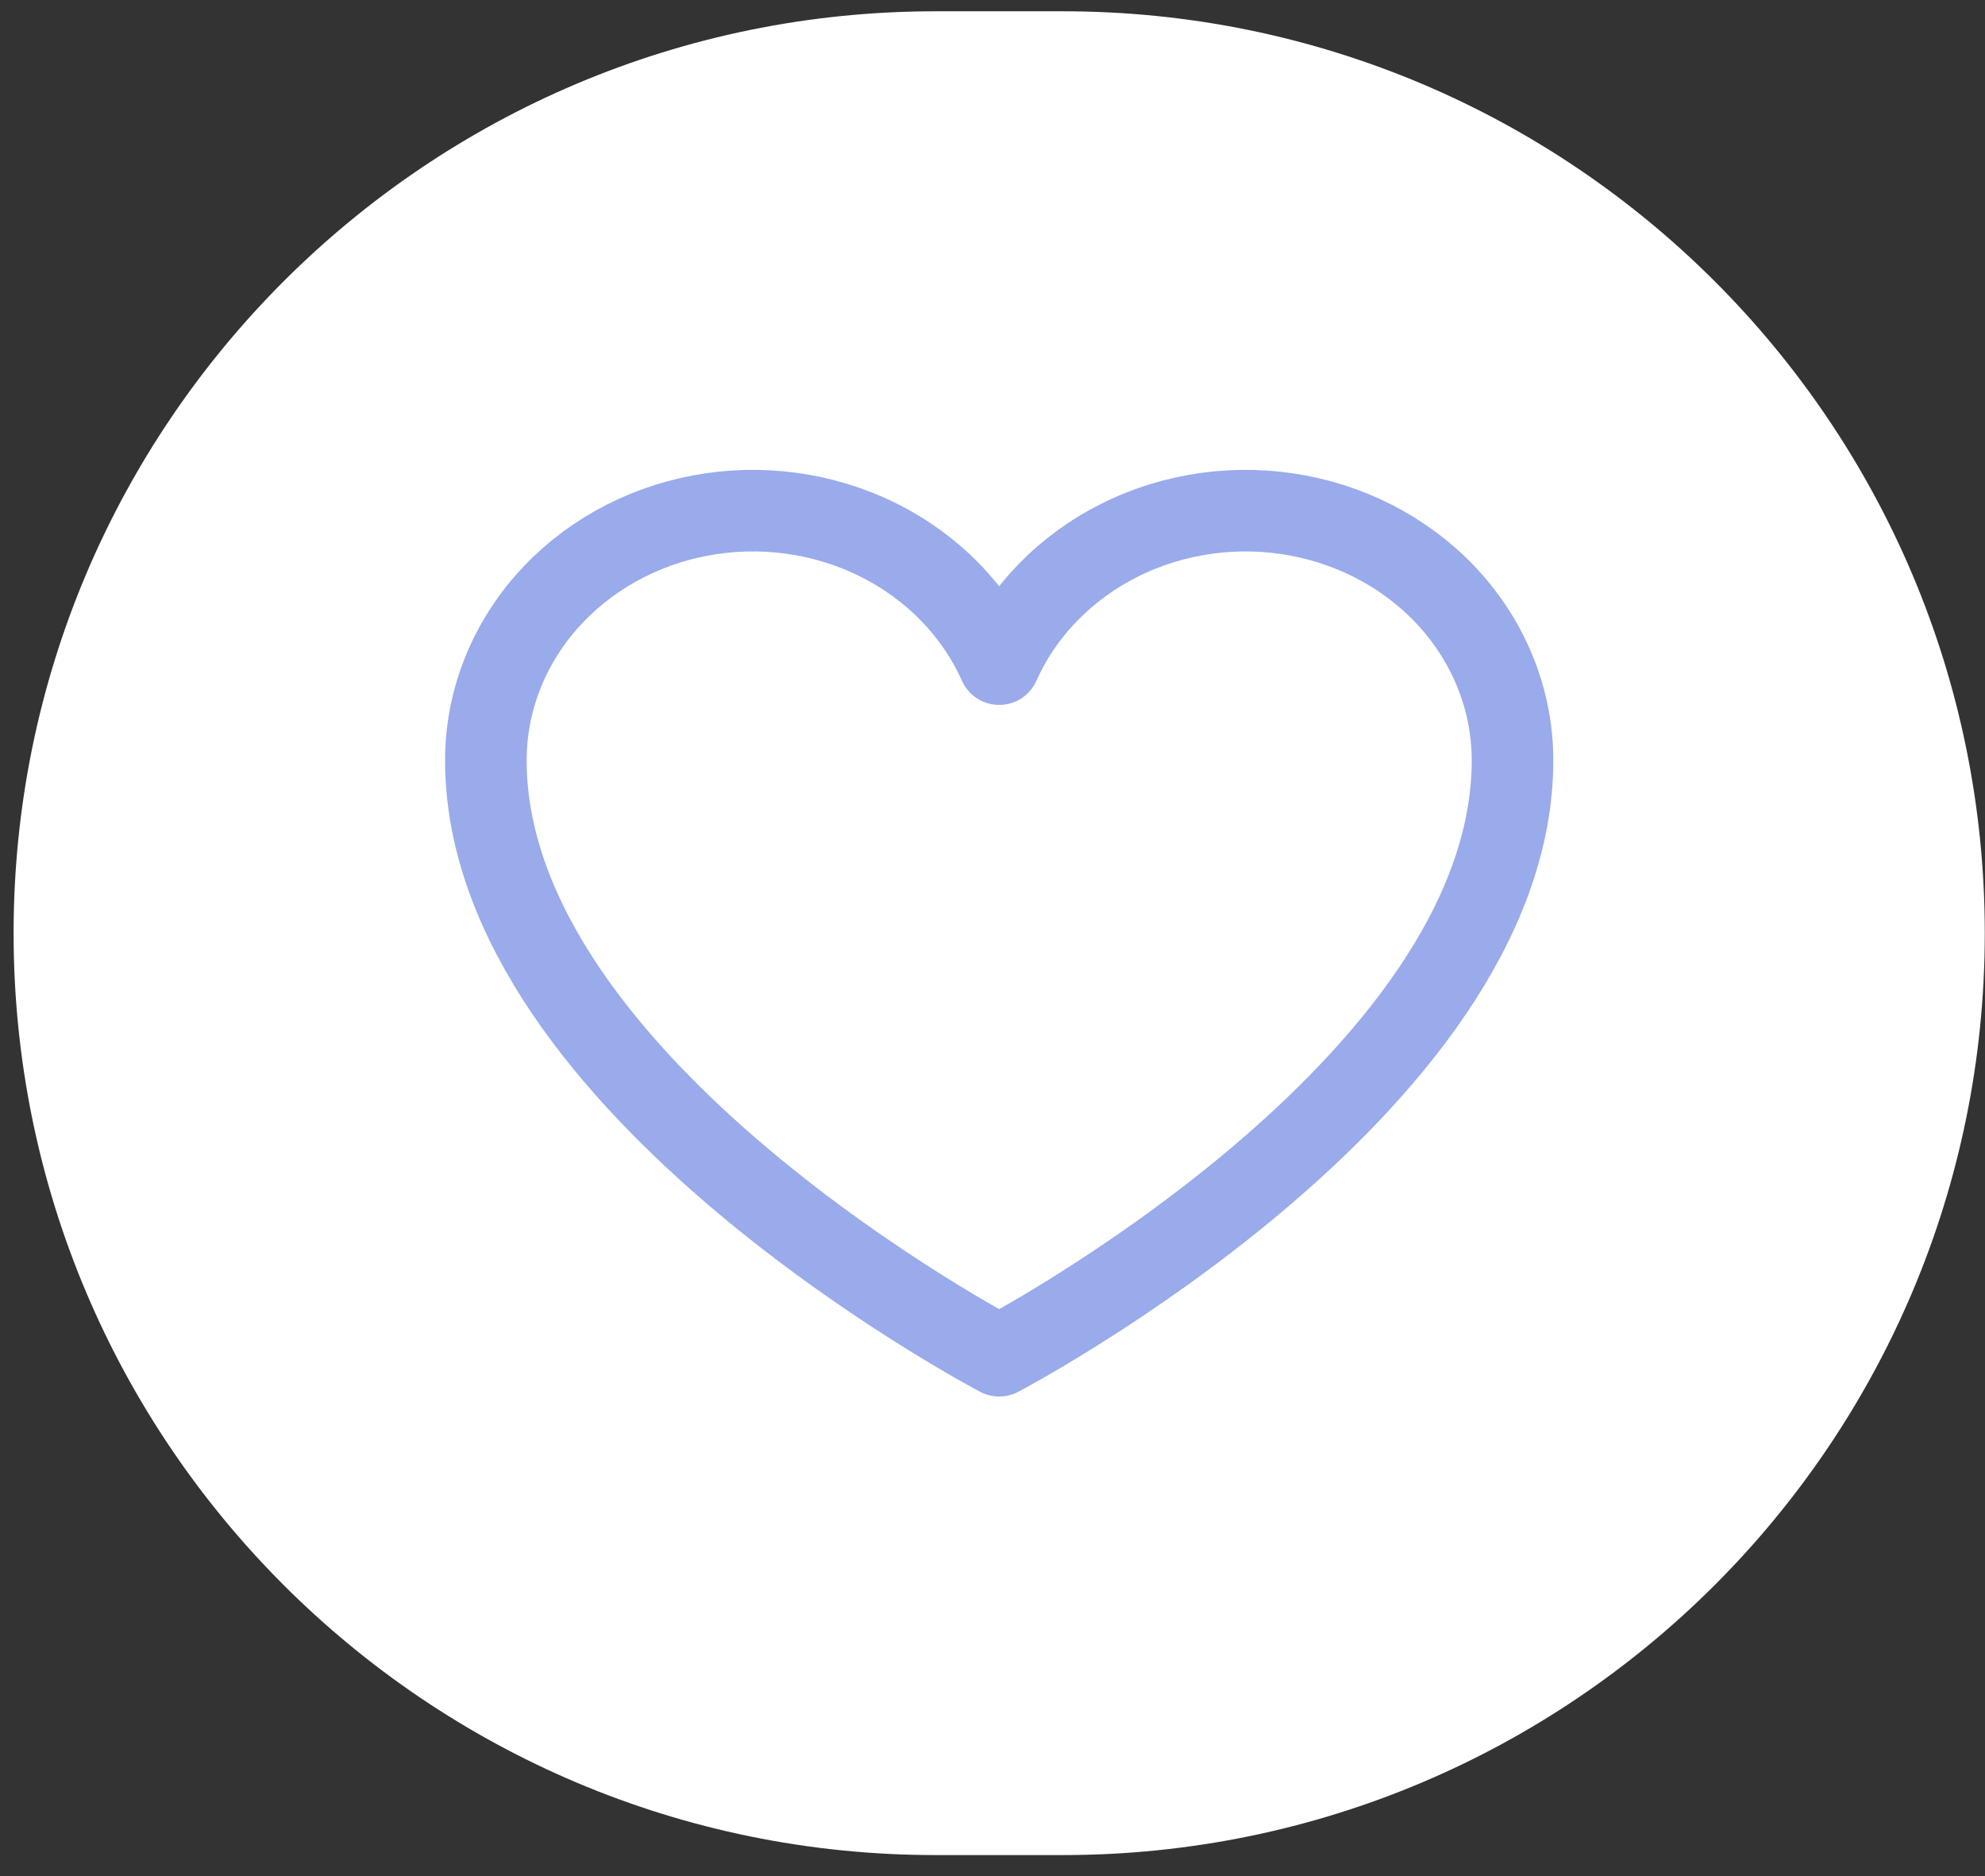<svg width="73" height="69" viewBox="0 0 73 69" fill="none" xmlns="http://www.w3.org/2000/svg">
<rect x="0" y="0" width="73" height="69" fill="#333333" stroke="none"/>
<path d="M0.5 34.323C0.5 15.596 15.681 0.415 34.408 0.415H39.085C57.811 0.415 72.992 15.596 72.992 34.323V34.323C72.992 53.049 57.811 68.23 39.085 68.23H34.408C15.681 68.23 0.5 53.049 0.5 34.323V34.323Z" fill="white"/>
<path d="M36.746 49.864C36.746 49.864 17.868 39.974 17.868 27.965C17.868 25.843 18.654 23.786 20.093 22.144C21.531 20.503 23.532 19.378 25.757 18.961C27.982 18.544 30.292 18.86 32.295 19.857C34.299 20.854 35.871 22.468 36.746 24.427L36.746 24.427C37.62 22.468 39.193 20.854 41.196 19.857C43.199 18.86 45.51 18.544 47.734 18.961C49.959 19.378 51.961 20.503 53.399 22.144C54.837 23.786 55.624 25.843 55.624 27.965C55.624 39.974 36.746 49.864 36.746 49.864Z" stroke="#99ABEB" stroke-width="3" stroke-linecap="round" stroke-linejoin="round"/>
</svg>
